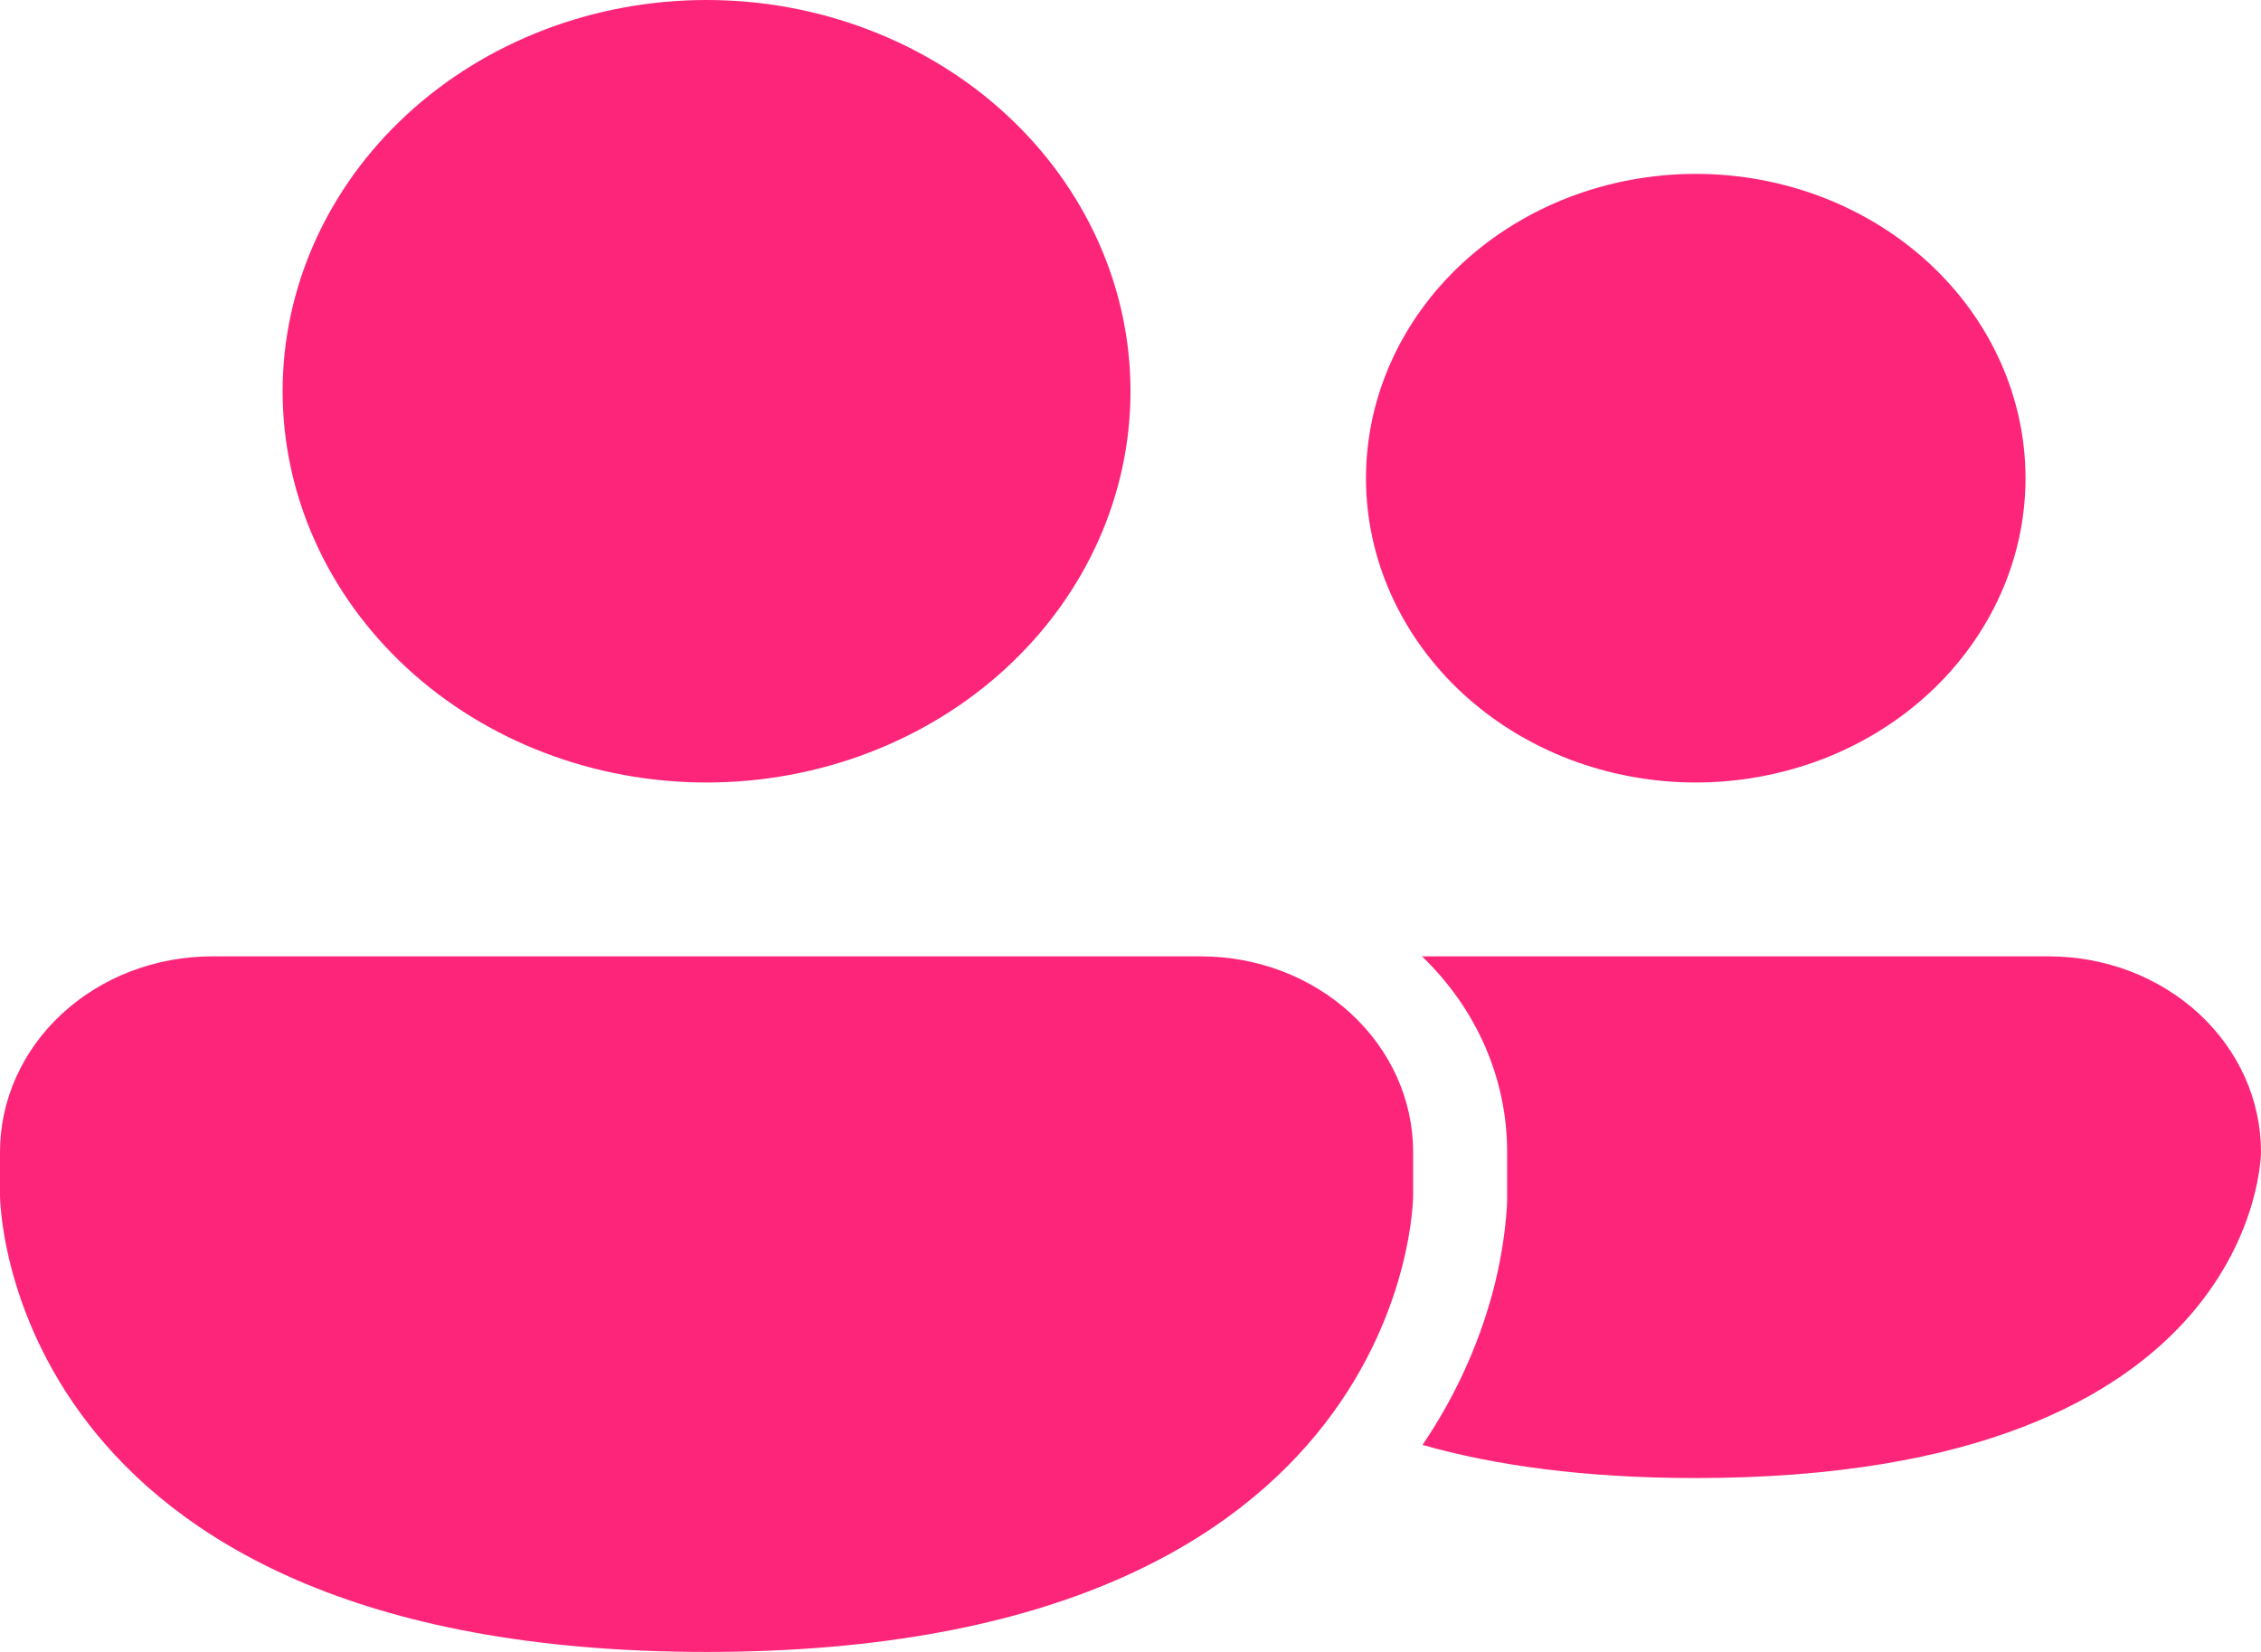 <svg width="26" height="19" viewBox="0 0 26 19" fill="none" xmlns="http://www.w3.org/2000/svg">
<path id="Vector" d="M8.125 9C8.765 9 9.399 8.884 9.991 8.657C10.582 8.431 11.12 8.1 11.572 7.682C12.025 7.264 12.384 6.768 12.629 6.222C12.874 5.676 13 5.091 13 4.5C13 3.909 12.874 3.324 12.629 2.778C12.384 2.232 12.025 1.736 11.572 1.318C11.12 0.9 10.582 0.569 9.991 0.343C9.399 0.116 8.765 -1.24533e-08 8.125 0C6.832 2.51506e-08 5.592 0.474 4.678 1.318C3.764 2.162 3.25 3.307 3.25 4.5C3.25 5.693 3.764 6.838 4.678 7.682C5.592 8.526 6.832 9 8.125 9ZM16.358 16.619C17.185 16.854 18.215 17 19.5 17C26 17 26 13.25 26 13.25C26 12.653 25.743 12.081 25.286 11.659C24.829 11.237 24.209 11 23.562 11H16.352C16.982 11.605 17.332 12.411 17.331 13.25V13.805L17.328 13.888C17.305 14.222 17.249 14.553 17.161 14.878C16.994 15.493 16.723 16.08 16.359 16.618L16.358 16.619ZM23.292 5.5C23.292 5.96 23.194 6.415 23.003 6.839C22.812 7.264 22.533 7.65 22.181 7.975C21.829 8.3 21.411 8.558 20.951 8.734C20.491 8.909 19.998 9 19.5 9C19.002 9 18.509 8.909 18.049 8.734C17.589 8.558 17.171 8.3 16.819 7.975C16.467 7.65 16.188 7.264 15.997 6.839C15.806 6.415 15.708 5.96 15.708 5.5C15.708 4.572 16.108 3.682 16.819 3.025C17.53 2.369 18.494 2 19.5 2C20.506 2 21.47 2.369 22.181 3.025C22.892 3.682 23.292 4.572 23.292 5.5ZM0 13.25C0 12.653 0.257 12.081 0.714 11.659C1.171 11.237 1.791 11 2.438 11H13.812C14.459 11 15.079 11.237 15.536 11.659C15.993 12.081 16.25 12.653 16.25 13.25V13.75C16.25 13.75 16.25 19 8.125 19C0 19 0 13.75 0 13.75V13.25Z" fill="#FD2579"/>
</svg>
